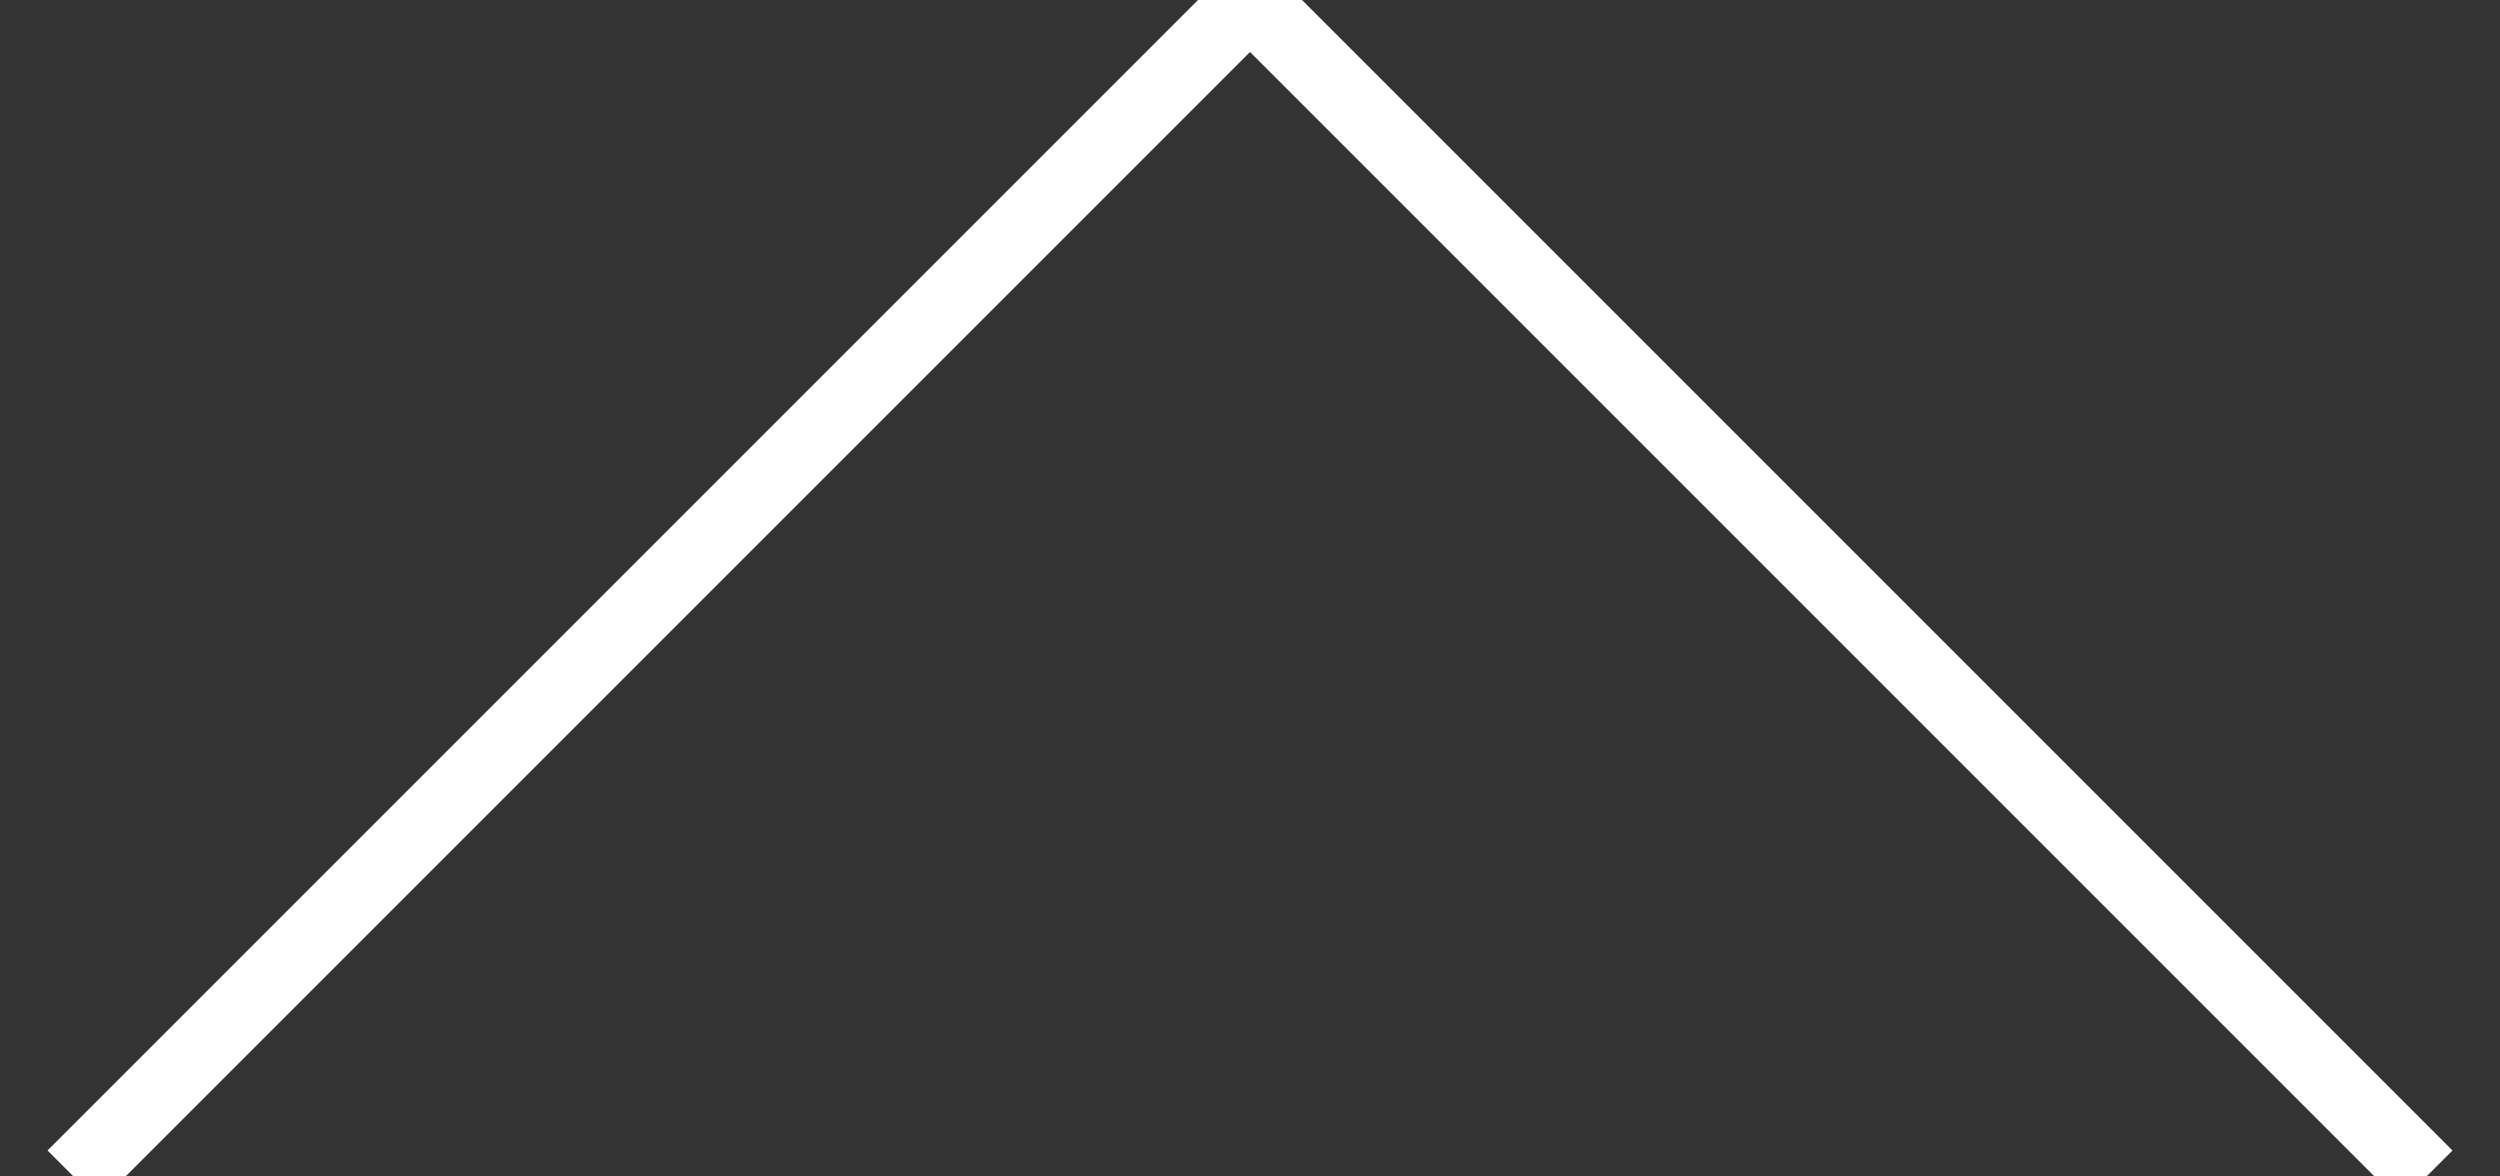 <svg width="34" height="16" viewBox="0 0 34 16" xmlns="http://www.w3.org/2000/svg"><rect x="0" y="0" width="34" height="16" fill="#333333" stroke="none"/><title>angle up</title><path d="M1 16L17 0l16 16" stroke="#fff" fill="none" fill-rule="evenodd"/></svg>